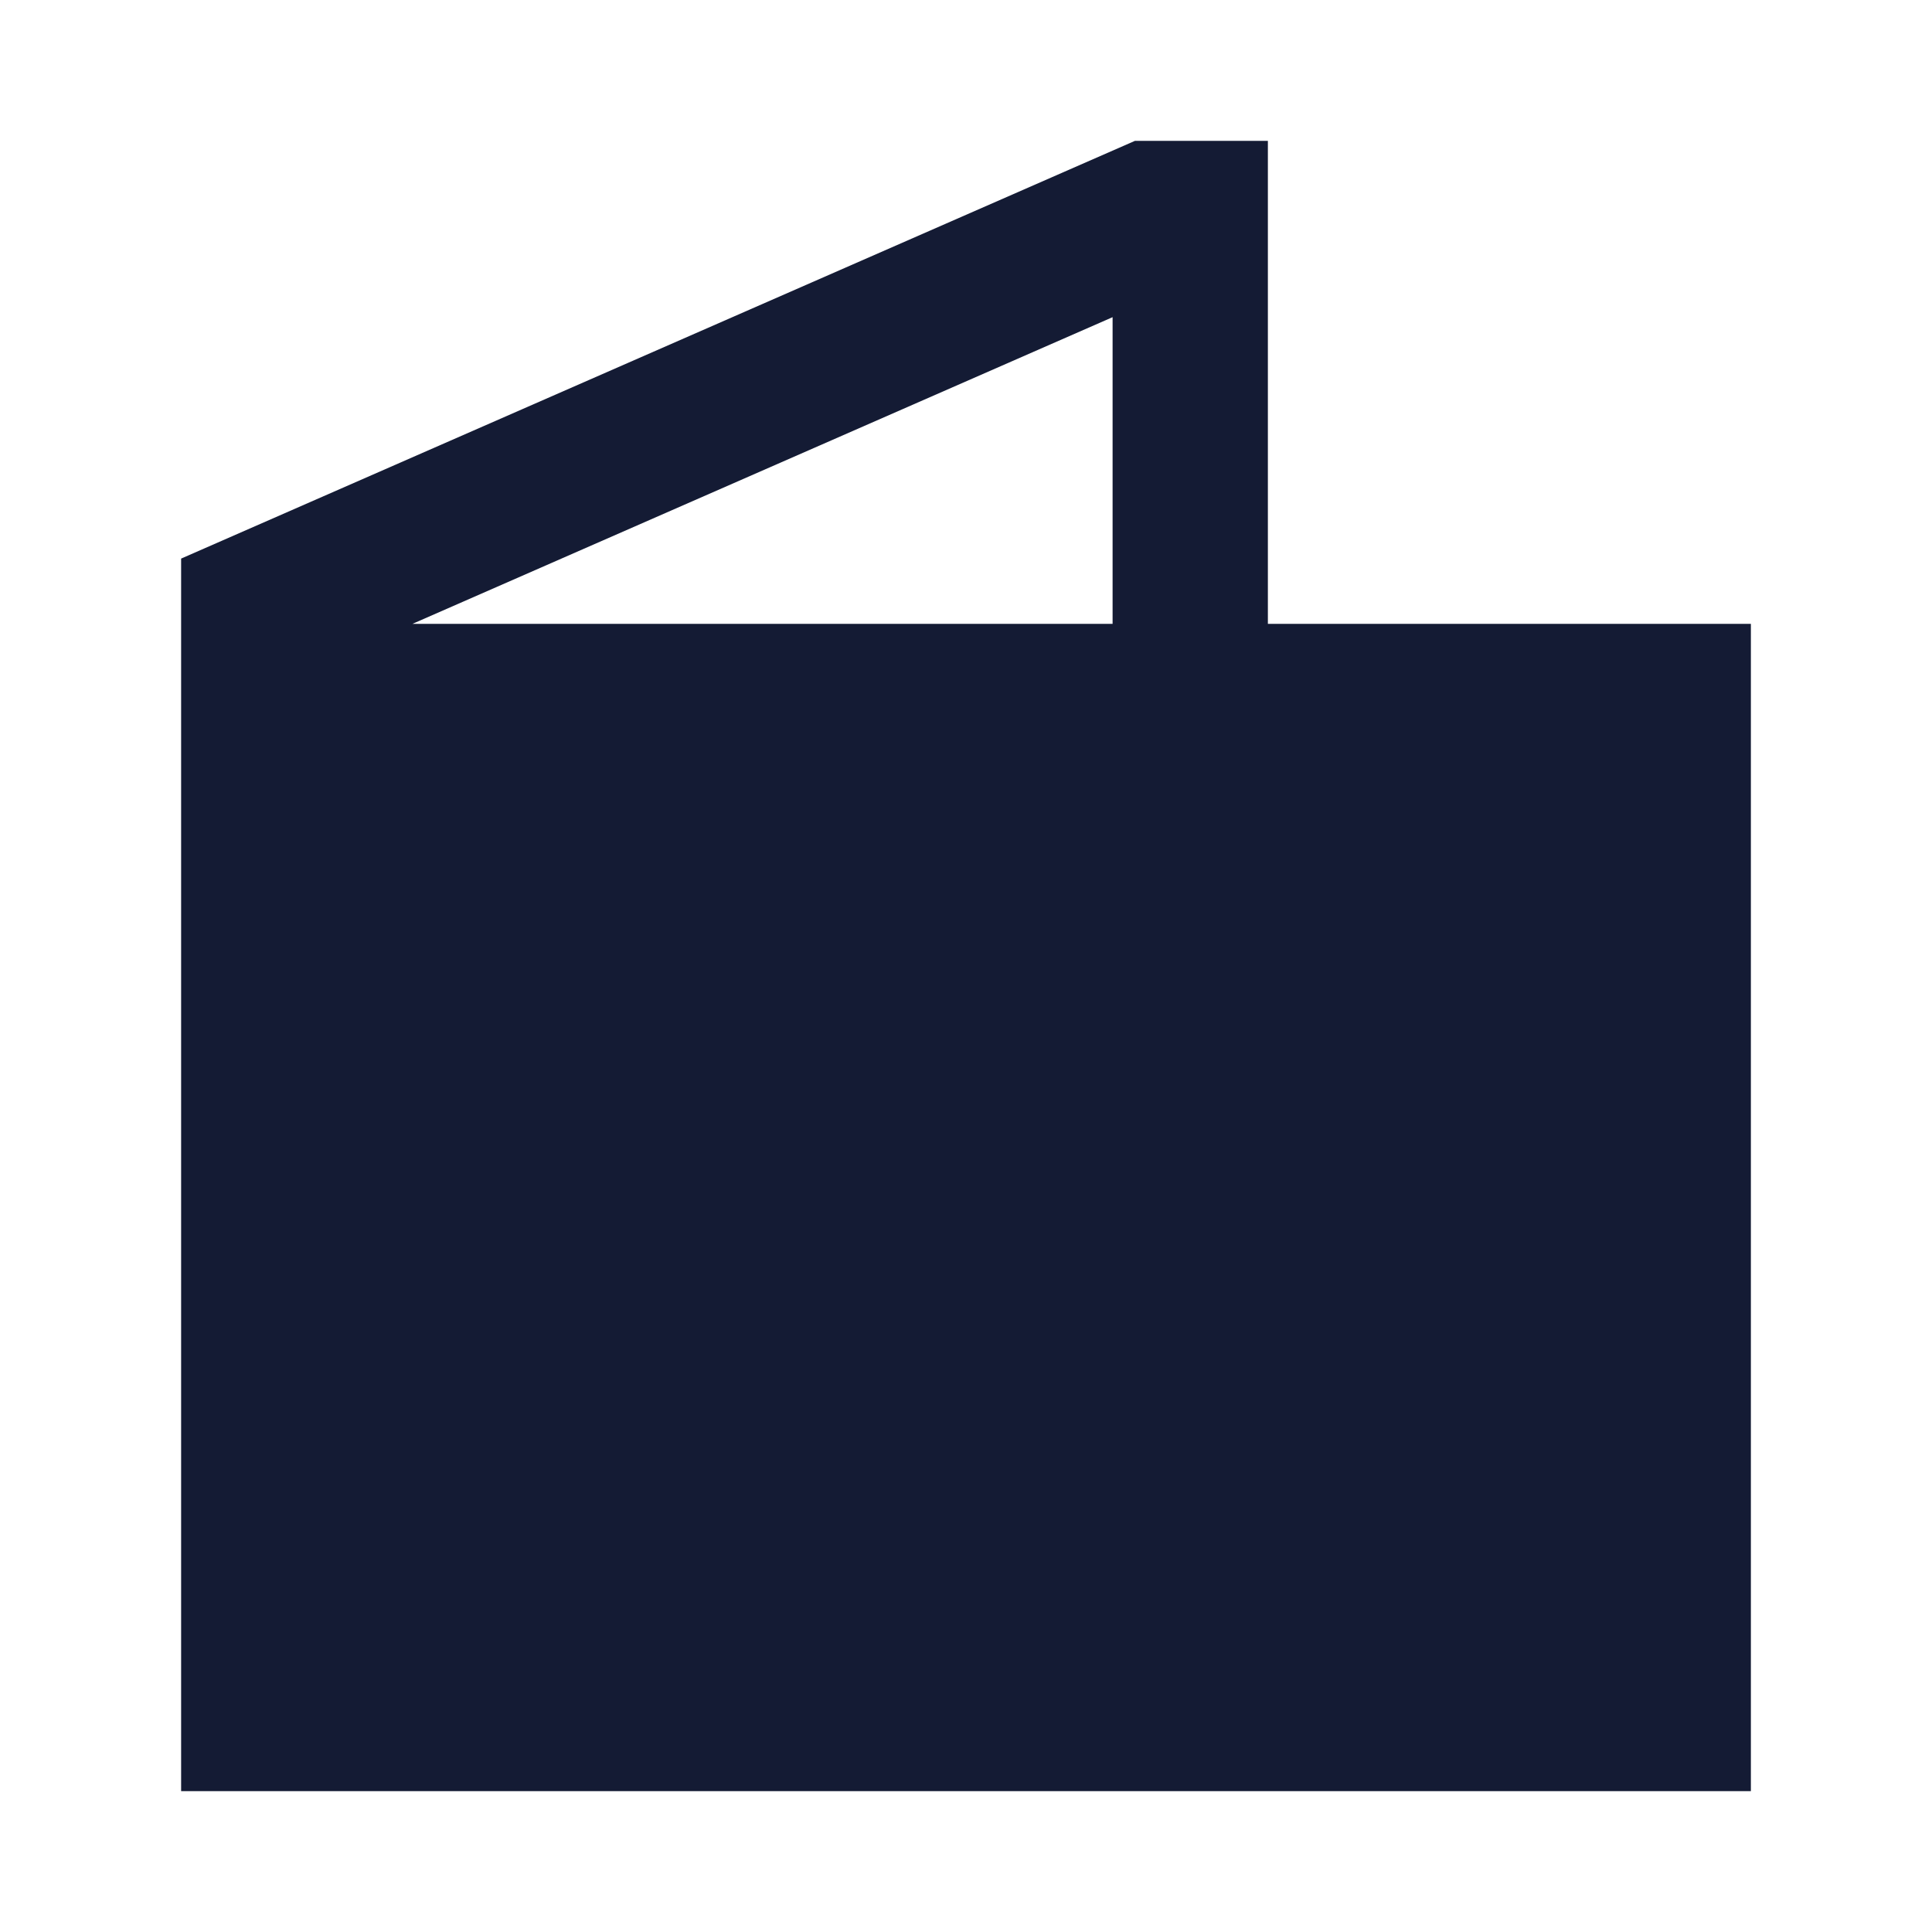 <svg width="24" height="24" viewBox="0 0 24 24" fill="none" xmlns="http://www.w3.org/2000/svg">
<path fill-rule="evenodd" clip-rule="evenodd" d="M15.75 1.75H14.098L2.25 6.939V7.75V10.25V22.25H21.75V7.75H15.75V1.75ZM13.821 7.75V3.94L5.123 7.75H13.821Z" fill="#141B34"/>
</svg>
